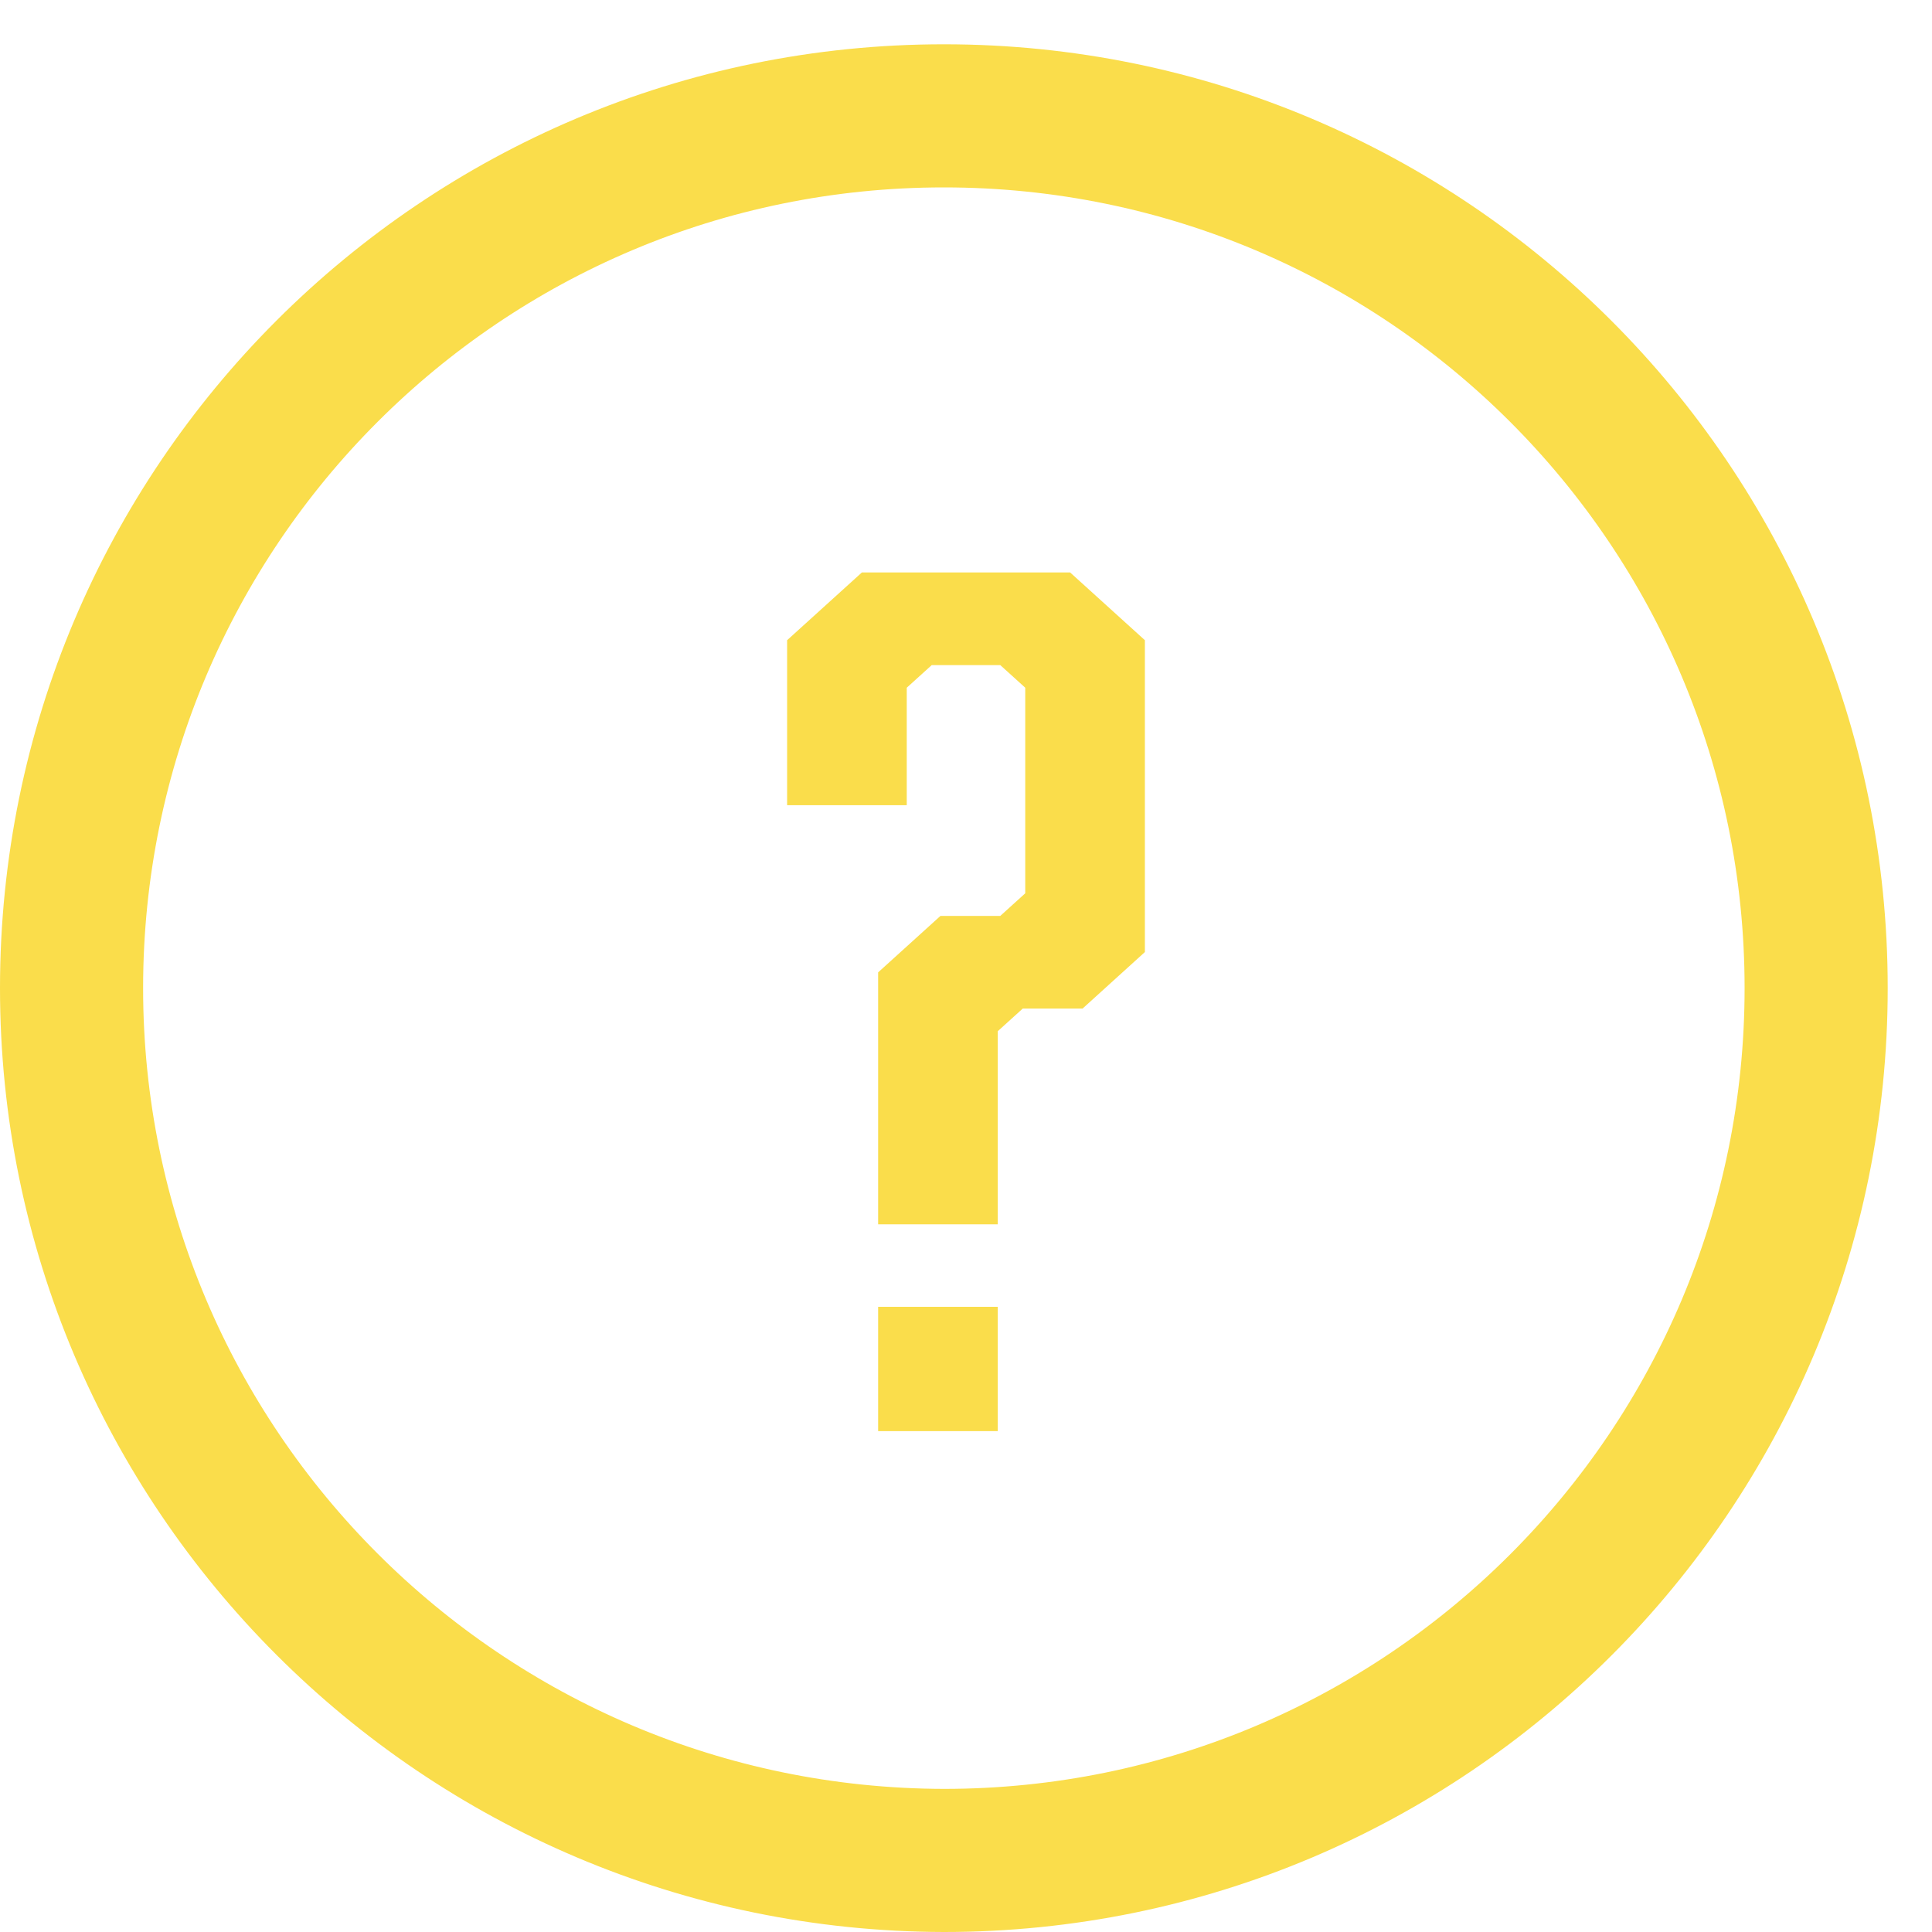 <svg width="27" height="27" viewBox="0 0 27 27" fill="none" xmlns="http://www.w3.org/2000/svg">
<path d="M1 13.809C1 7.074 6.456 1.619 13.191 1.619C19.926 1.619 25.381 7.074 25.381 13.809C25.381 20.544 19.926 26 13.191 26C6.456 25.985 1 20.529 1 13.809Z" stroke="#FADD4B" stroke-width="2" stroke-miterlimit="10" stroke-linejoin="round"/>
<path d="M16 8.947V13.305L15.129 14.095H14.293L13.944 14.411V17.11H12.272V13.589L13.143 12.8H13.979L14.328 12.484V9.611L13.979 9.295H13.021L12.672 9.611V11.253H11V8.947L12.045 8H14.955L16 8.947ZM13.944 20H12.272V18.263H13.944V20Z" fill="#FADD4B"/>
</svg>
